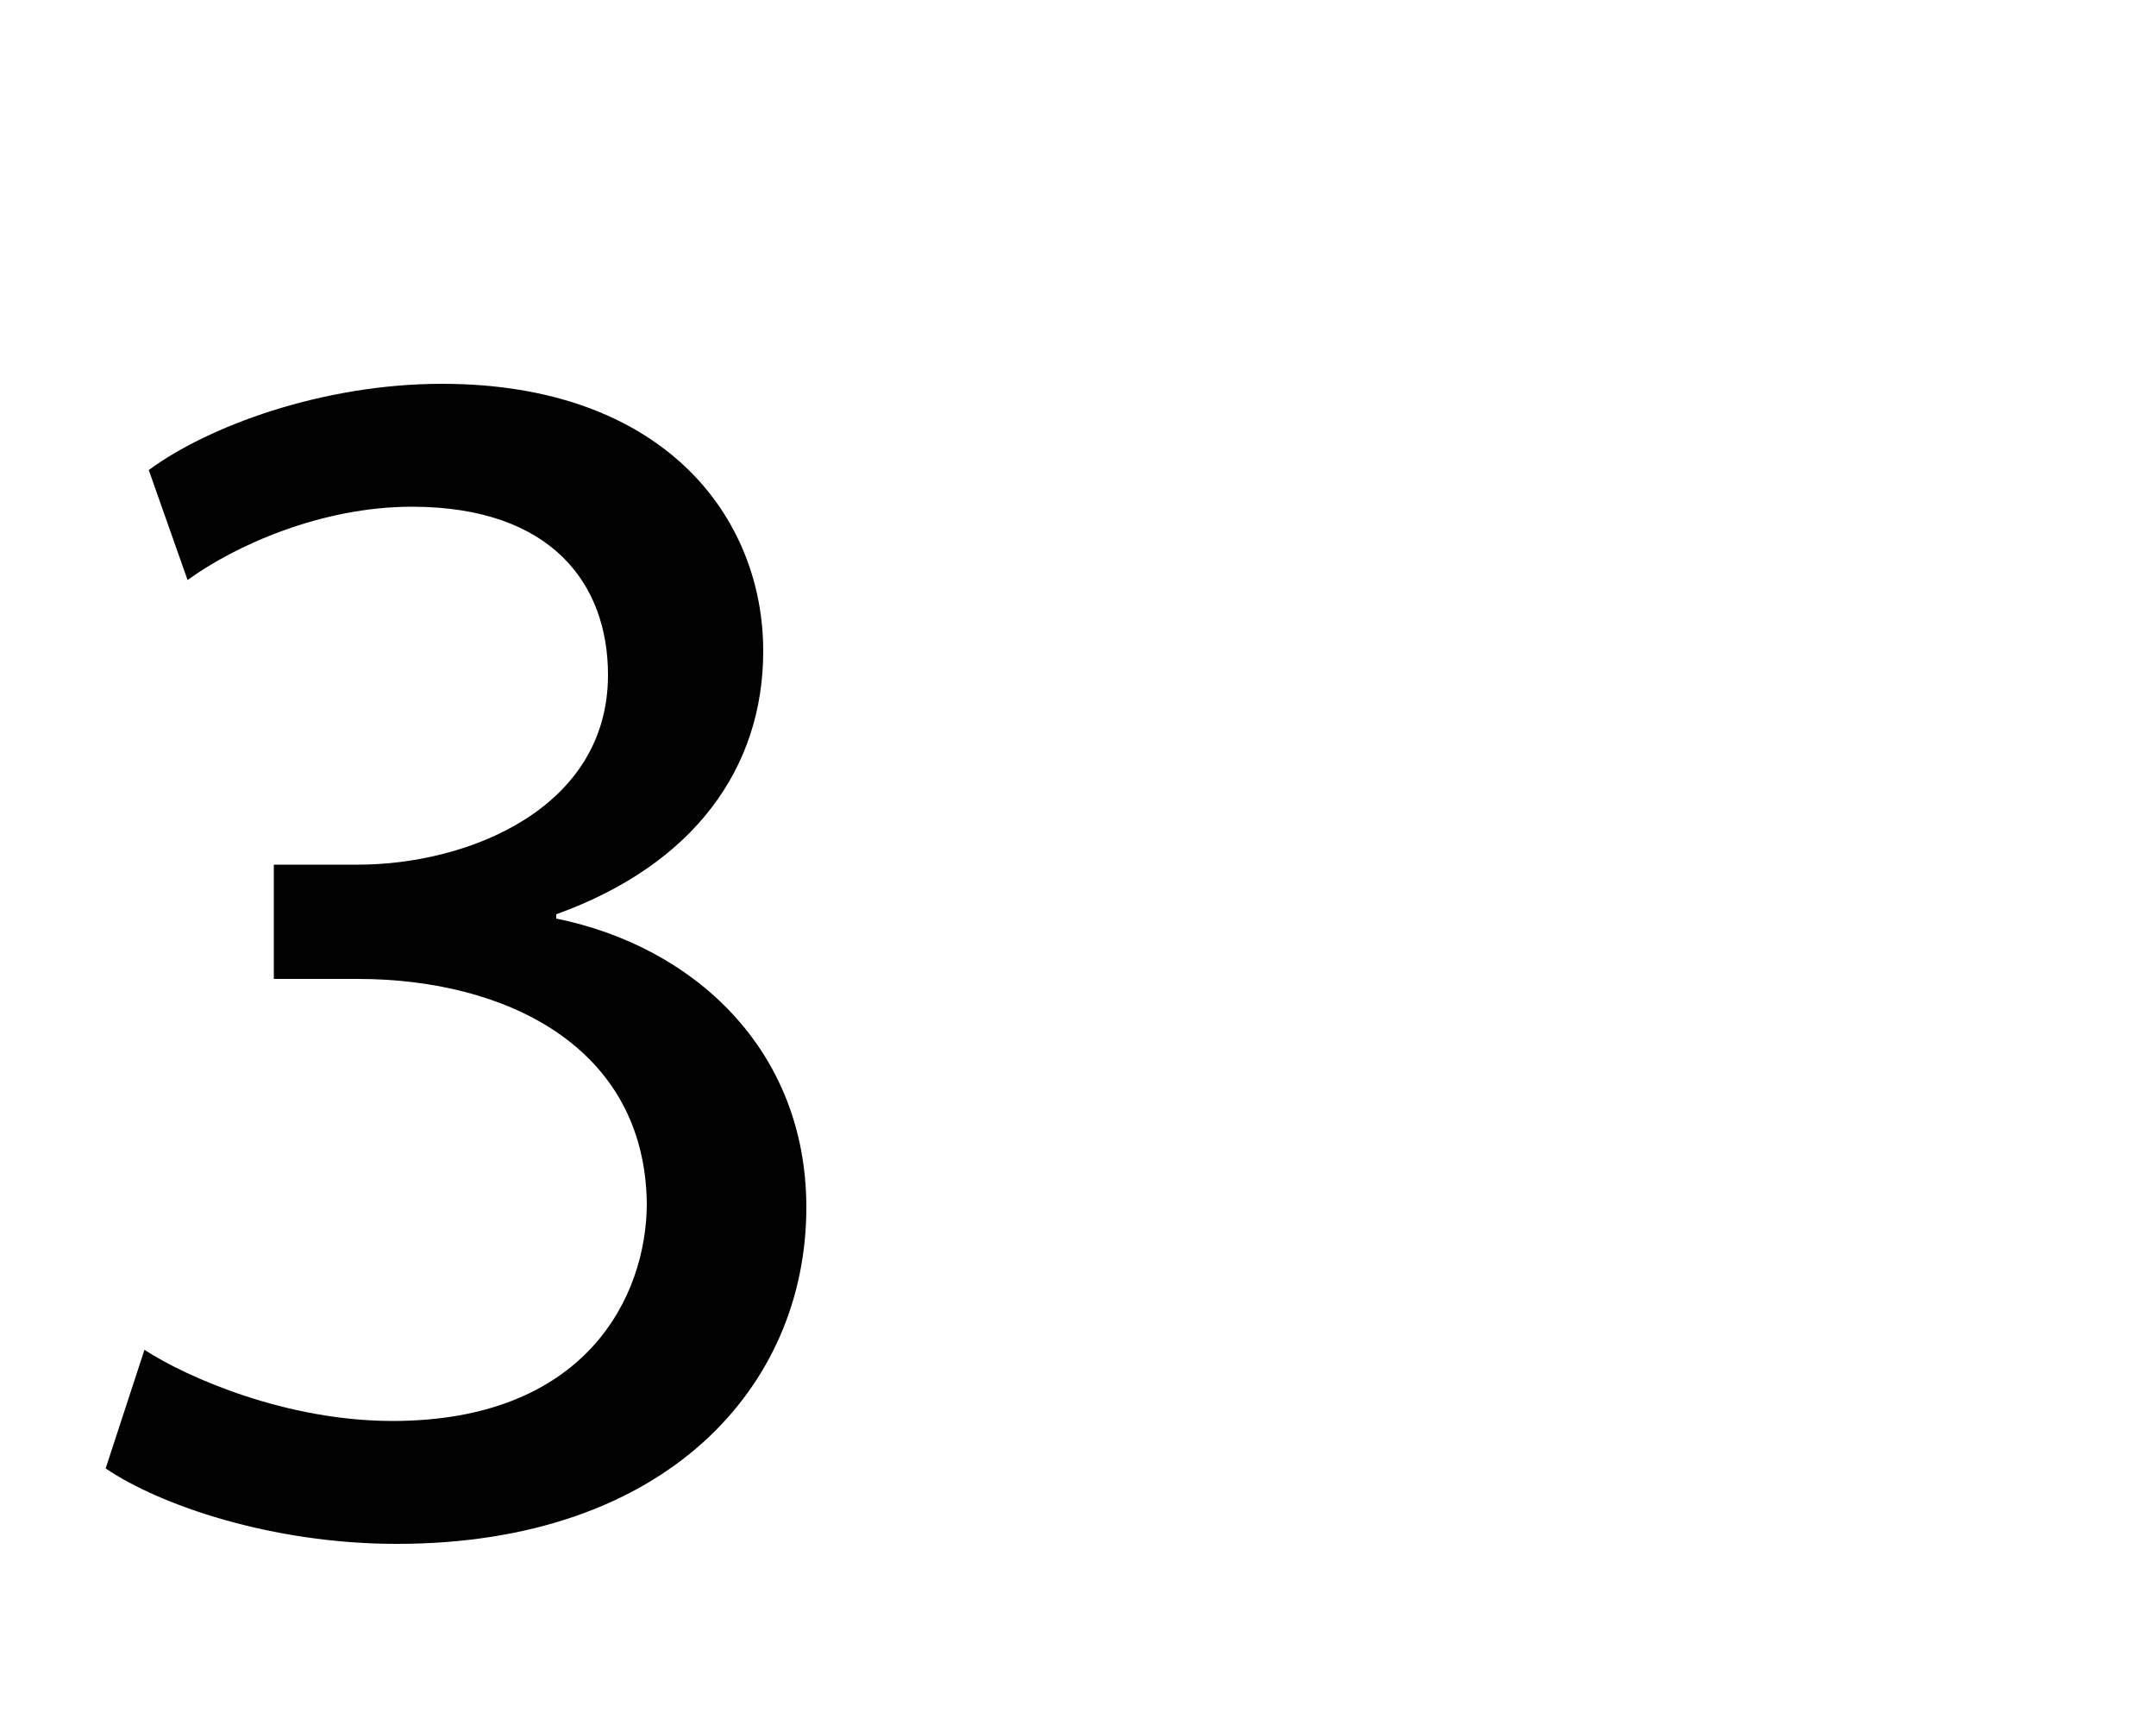 <?xml version="1.0" encoding="utf-8"?>
<!-- Generator: Adobe Illustrator 22.1.0, SVG Export Plug-In . SVG Version: 6.00 Build 0)  -->
<svg version="1.1" id="Layer_1" xmlns="http://www.w3.org/2000/svg" xmlns:xlink="http://www.w3.org/1999/xlink" x="0px" y="0px"
	 viewBox="0 0 100 80" style="enable-background:new 0 0 100 80;" xml:space="preserve">
<style type="text/css">
	.st0{fill:#010101;}
</style>
<g>
	<path class="st0" d="M6.7,62.6c2,1.3,6.6,3.3,11.5,3.3c9,0,11.8-5.8,11.8-10.1c-0.1-7.3-6.6-10.4-13.4-10.4h-3.9v-5.3h3.9
		c5.1,0,11.6-2.6,11.6-8.8c0-4.2-2.6-7.8-9.1-7.8c-4.2,0-8.2,1.8-10.4,3.4l-1.8-5.1c2.7-2,8-4,13.6-4c10.2,0,14.9,6.1,14.9,12.4
		c0,5.4-3.2,9.9-9.6,12.2v0.2c6.4,1.3,11.6,6.1,11.6,13.4c0,8.3-6.5,15.6-19,15.6c-5.8,0-11-1.8-13.5-3.5L6.7,62.6z"/>
</g>
</svg>
